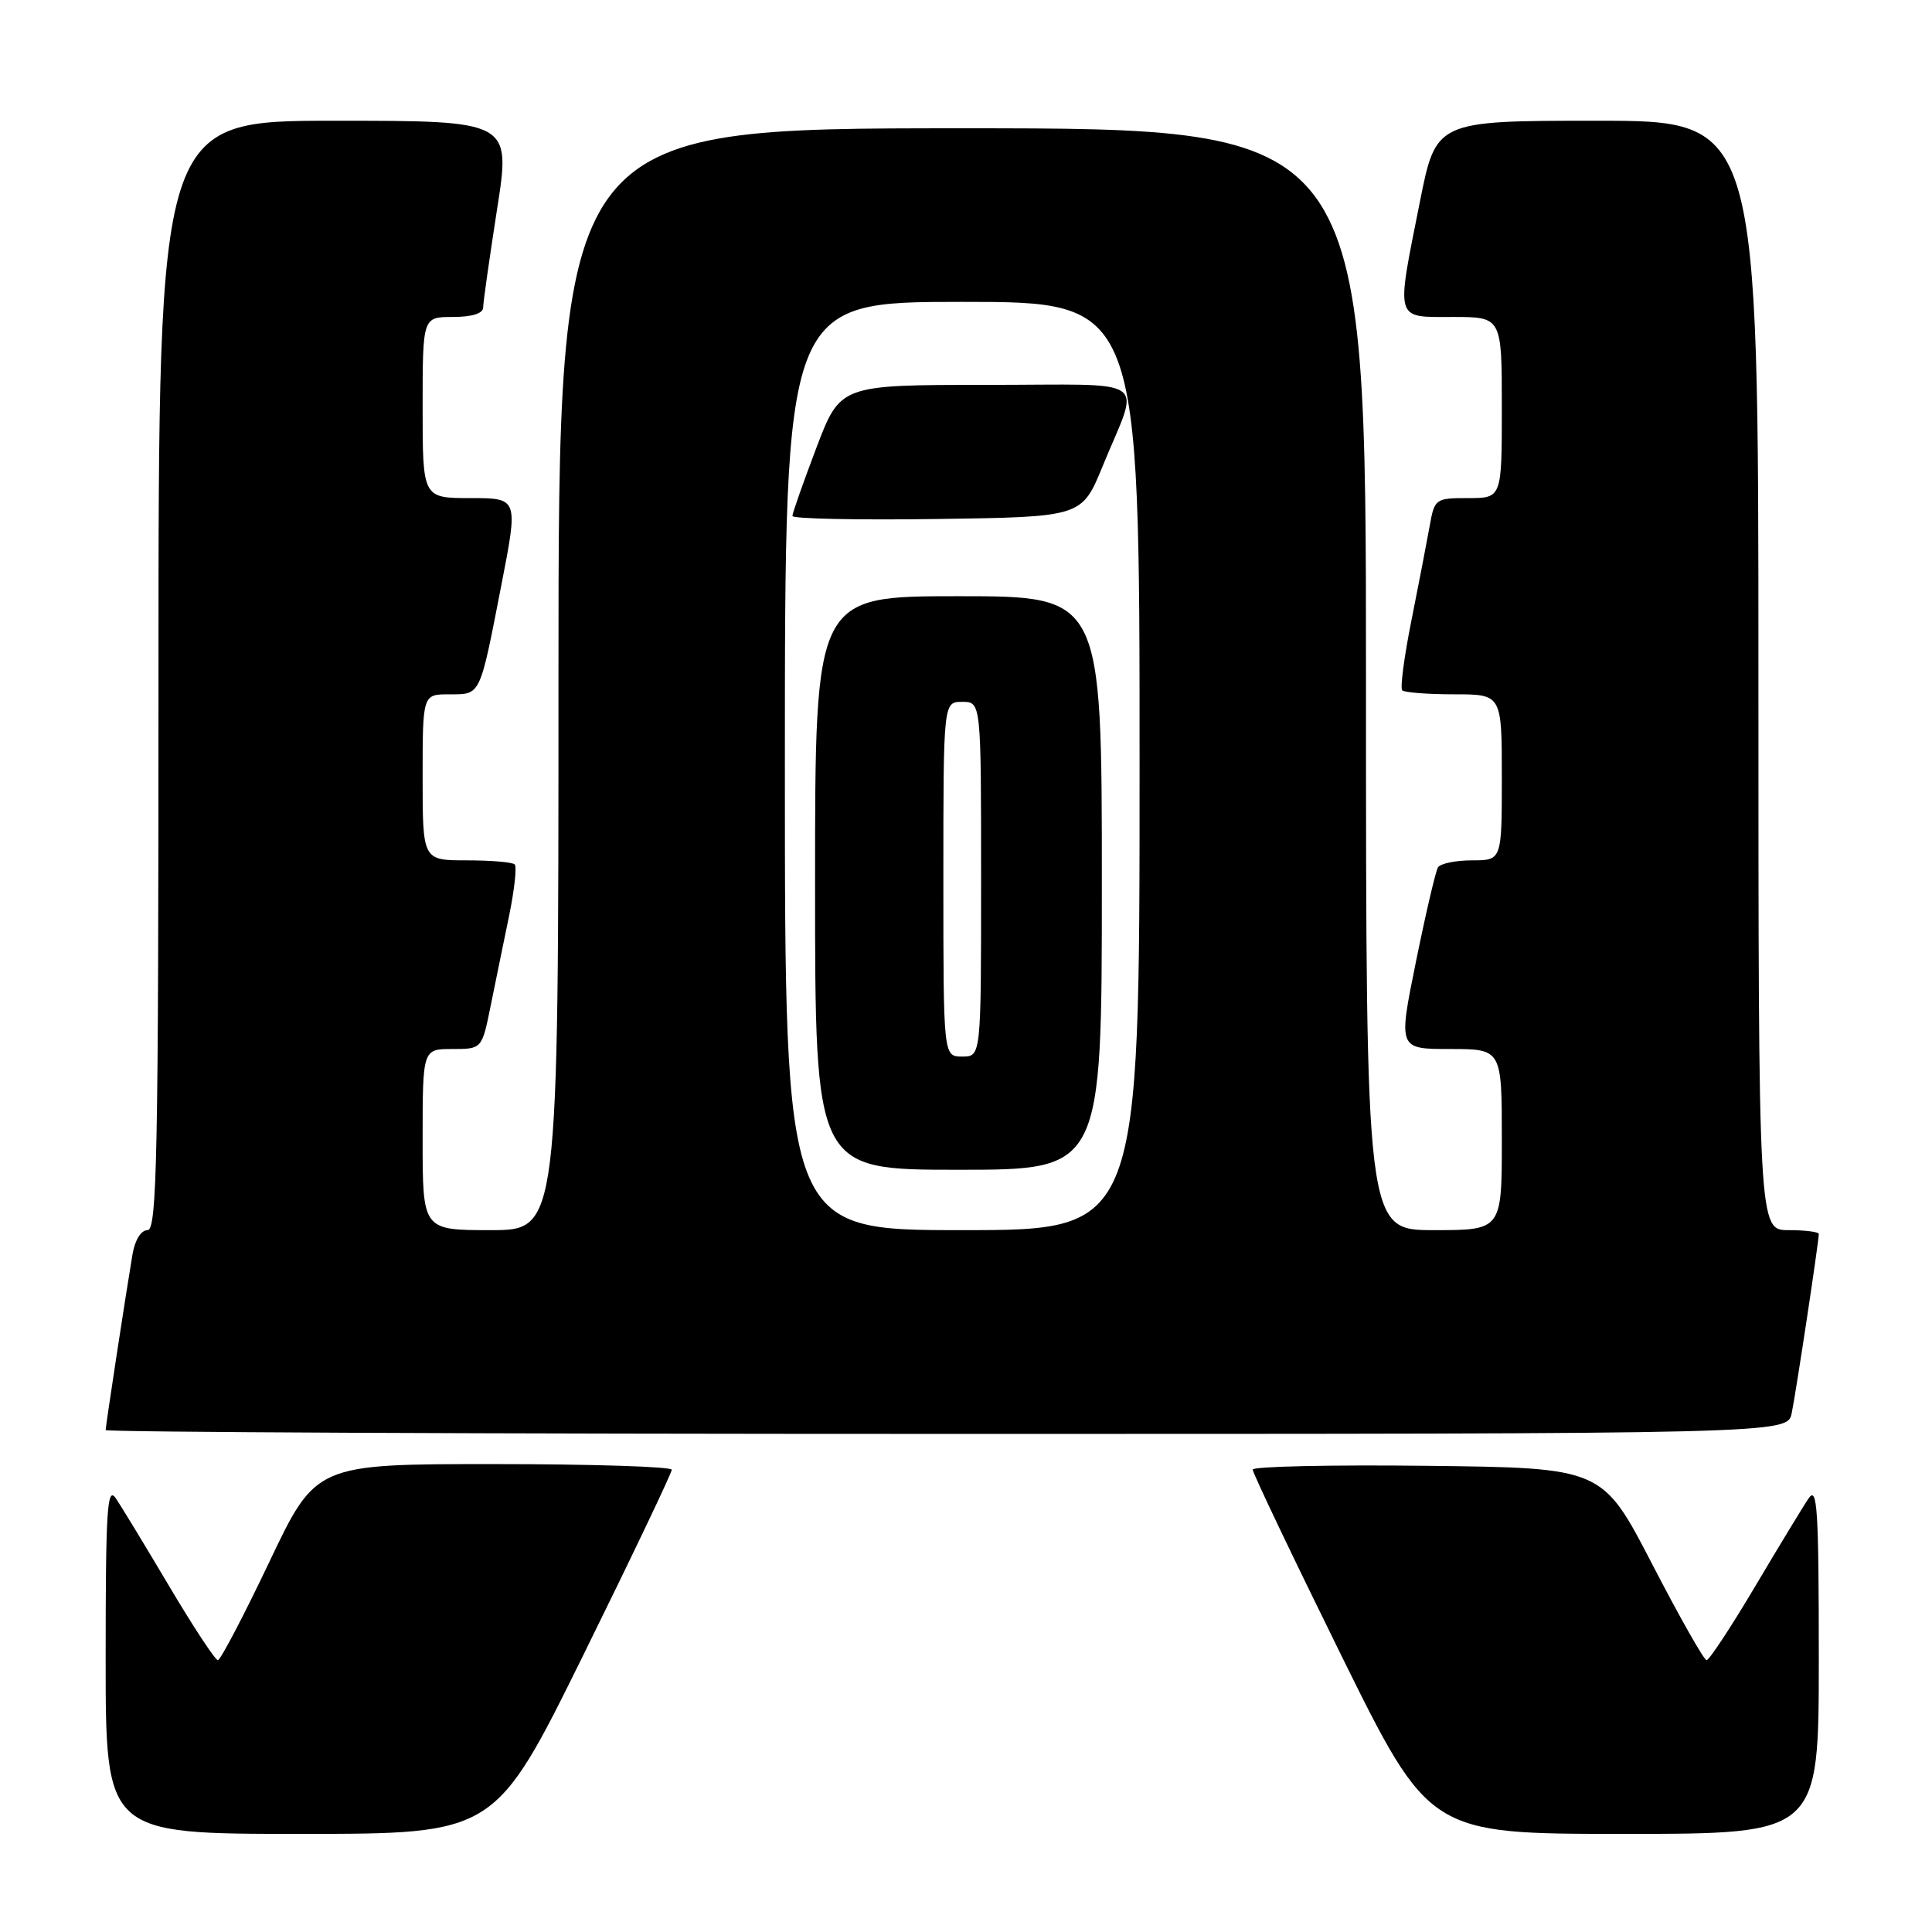 <?xml version="1.0" encoding="UTF-8" standalone="no"?>
<!DOCTYPE svg PUBLIC "-//W3C//DTD SVG 1.1//EN" "http://www.w3.org/Graphics/SVG/1.1/DTD/svg11.dtd" >
<svg xmlns="http://www.w3.org/2000/svg" xmlns:xlink="http://www.w3.org/1999/xlink" version="1.1" viewBox="0 0 256 256">
 <g >
 <path fill="currentColor"
d=" M 77.32 219.25 C 83.76 206.19 89.02 195.16 89.01 194.75 C 89.01 194.34 78.39 194.00 65.43 194.00 C 41.85 194.00 41.85 194.00 35.68 206.98 C 32.28 214.12 29.22 219.97 28.87 219.98 C 28.53 219.99 25.64 215.61 22.46 210.25 C 19.28 204.89 16.08 199.61 15.34 198.53 C 14.20 196.85 14.00 200.04 14.00 219.78 C 14.00 243.00 14.00 243.00 39.80 243.00 C 65.60 243.00 65.60 243.00 77.32 219.25 Z  M 241.00 219.78 C 241.00 200.04 240.80 196.85 239.66 198.53 C 238.92 199.61 235.72 204.89 232.54 210.25 C 229.36 215.61 226.47 219.99 226.13 219.98 C 225.78 219.97 222.53 214.23 218.91 207.23 C 212.32 194.50 212.32 194.50 189.16 194.23 C 176.42 194.08 165.99 194.31 165.99 194.73 C 165.98 195.15 171.24 206.19 177.68 219.25 C 189.40 243.00 189.40 243.00 215.20 243.00 C 241.00 243.00 241.00 243.00 241.00 219.78 Z  M 237.41 187.25 C 237.97 184.57 241.00 164.52 241.00 163.51 C 241.00 163.23 239.20 163.00 237.00 163.00 C 233.00 163.00 233.00 163.00 233.00 89.50 C 233.00 16.00 233.00 16.00 211.64 16.00 C 190.28 16.00 190.28 16.00 188.14 26.75 C 184.96 42.72 184.75 42.00 192.50 42.00 C 199.00 42.00 199.00 42.00 199.00 54.00 C 199.00 66.00 199.00 66.00 194.55 66.00 C 190.18 66.00 190.08 66.08 189.43 69.75 C 189.06 71.81 187.98 77.42 187.02 82.22 C 186.06 87.01 185.51 91.18 185.80 91.47 C 186.09 91.76 189.18 92.00 192.67 92.00 C 199.00 92.00 199.00 92.00 199.00 103.00 C 199.00 114.00 199.00 114.00 195.06 114.00 C 192.89 114.00 190.86 114.42 190.54 114.93 C 190.23 115.44 188.91 121.07 187.62 127.43 C 185.27 139.00 185.27 139.00 192.13 139.00 C 199.00 139.00 199.00 139.00 199.00 151.00 C 199.00 163.00 199.00 163.00 190.00 163.00 C 181.00 163.00 181.00 163.00 181.00 90.00 C 181.00 17.00 181.00 17.00 127.50 17.00 C 74.00 17.00 74.00 17.00 74.00 90.00 C 74.00 163.00 74.00 163.00 65.00 163.00 C 56.00 163.00 56.00 163.00 56.00 151.00 C 56.00 139.00 56.00 139.00 59.93 139.00 C 63.86 139.00 63.86 139.00 65.02 133.25 C 65.67 130.09 66.76 124.70 67.47 121.29 C 68.17 117.87 68.50 114.83 68.20 114.54 C 67.91 114.24 65.04 114.00 61.83 114.00 C 56.00 114.00 56.00 114.00 56.00 103.00 C 56.00 92.00 56.00 92.00 59.53 92.00 C 63.73 92.00 63.54 92.40 66.43 77.54 C 68.68 66.00 68.68 66.00 62.34 66.00 C 56.00 66.00 56.00 66.00 56.00 54.00 C 56.00 42.00 56.00 42.00 60.00 42.00 C 62.53 42.00 64.01 41.54 64.02 40.75 C 64.02 40.06 64.86 34.21 65.86 27.75 C 67.70 16.00 67.70 16.00 44.35 16.00 C 21.00 16.00 21.00 16.00 21.00 89.50 C 21.00 153.15 20.81 163.00 19.55 163.00 C 18.68 163.00 17.87 164.32 17.55 166.25 C 16.61 171.84 14.00 188.95 14.00 189.49 C 14.00 189.77 64.14 190.00 125.42 190.00 C 236.84 190.00 236.84 190.00 237.41 187.25 Z  M 104.00 101.50 C 104.00 40.00 104.00 40.00 127.50 40.00 C 151.00 40.00 151.00 40.00 151.00 101.50 C 151.00 163.00 151.00 163.00 127.50 163.00 C 104.00 163.00 104.00 163.00 104.00 101.50 Z  M 146.00 117.00 C 146.00 79.00 146.00 79.00 127.00 79.00 C 108.00 79.00 108.00 79.00 108.00 117.00 C 108.00 155.00 108.00 155.00 127.00 155.00 C 146.00 155.00 146.00 155.00 146.00 117.00 Z  M 146.09 61.81 C 151.06 49.66 152.97 51.00 130.74 51.00 C 111.34 51.00 111.34 51.00 108.17 59.35 C 106.43 63.94 105.00 68.00 105.00 68.37 C 105.00 68.74 113.63 68.92 124.17 68.77 C 143.34 68.50 143.34 68.50 146.09 61.81 Z  M 125.00 116.50 C 125.00 93.00 125.00 93.00 127.50 93.00 C 130.00 93.00 130.00 93.00 130.00 116.50 C 130.00 140.00 130.00 140.00 127.50 140.00 C 125.00 140.00 125.00 140.00 125.00 116.50 Z "/>
</g>
</svg>